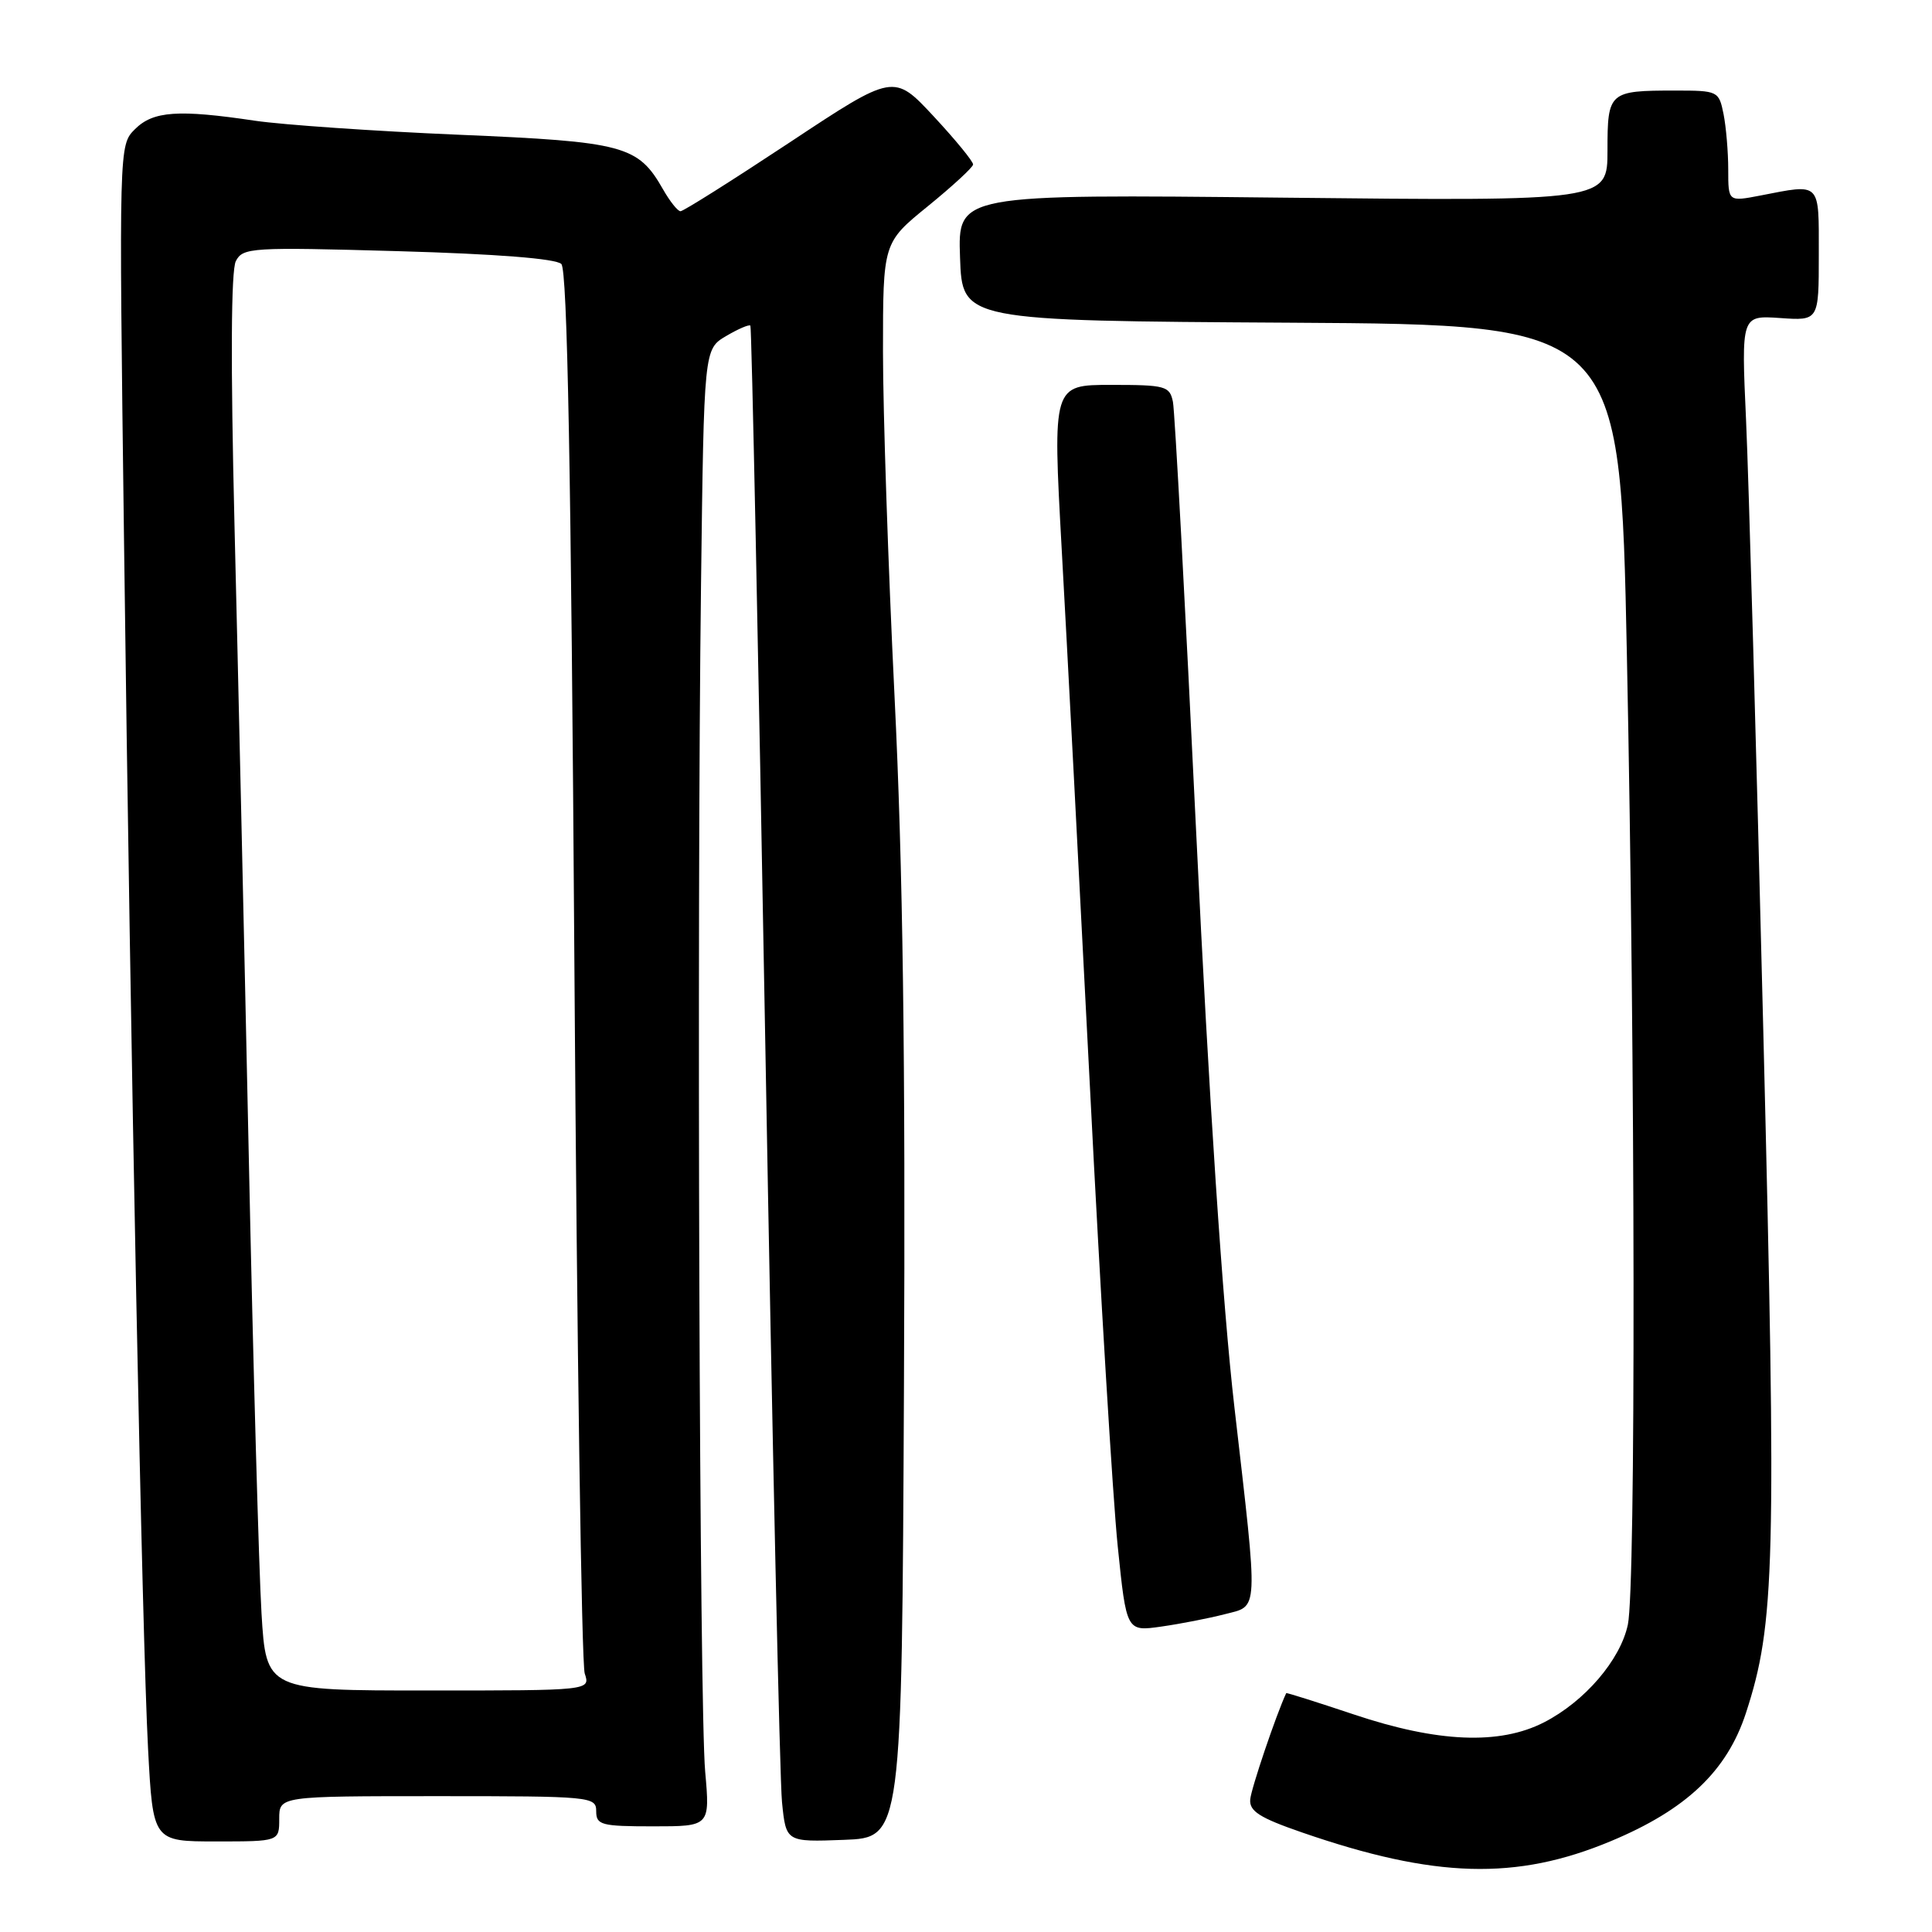 <?xml version="1.0" encoding="UTF-8" standalone="no"?>
<!DOCTYPE svg PUBLIC "-//W3C//DTD SVG 1.1//EN" "http://www.w3.org/Graphics/SVG/1.1/DTD/svg11.dtd" >
<svg xmlns="http://www.w3.org/2000/svg" xmlns:xlink="http://www.w3.org/1999/xlink" version="1.1" viewBox="0 0 256 256">
 <g >
 <path fill="currentColor"
d=" M 213.45 243.96 C 223.43 239.80 228.83 234.68 231.34 227.00 C 235.21 215.13 235.40 207.49 233.65 136.76 C 232.74 99.77 231.71 63.27 231.36 55.64 C 230.73 41.79 230.73 41.79 235.87 42.14 C 241.00 42.50 241.00 42.50 241.00 33.75 C 241.00 23.99 241.35 24.34 233.25 25.91 C 229.00 26.73 229.00 26.73 229.00 22.49 C 229.00 20.16 228.72 16.84 228.38 15.12 C 227.76 12.06 227.65 12.00 221.96 12.00 C 213.19 12.00 213.00 12.17 213.00 19.93 C 213.00 26.65 213.00 26.65 169.96 26.19 C 126.91 25.73 126.91 25.73 127.21 34.12 C 127.50 42.50 127.50 42.50 171.09 42.76 C 214.68 43.02 214.68 43.02 215.57 86.76 C 216.69 141.54 216.76 210.29 215.70 215.27 C 214.71 219.95 209.99 225.45 204.59 228.22 C 198.70 231.24 190.50 230.90 179.38 227.17 C 174.50 225.54 170.47 224.26 170.43 224.35 C 169.10 227.19 165.77 237.03 165.66 238.44 C 165.53 239.99 166.91 240.87 172.50 242.80 C 190.11 248.89 200.92 249.20 213.45 243.96 Z  M 37.00 241.00 C 37.00 238.00 37.00 238.00 58.00 238.00 C 78.33 238.00 79.00 238.06 79.00 240.00 C 79.00 241.82 79.67 242.00 86.54 242.00 C 94.08 242.00 94.08 242.00 93.44 234.75 C 92.68 226.29 92.32 122.65 92.89 77.38 C 93.28 46.26 93.28 46.26 96.21 44.53 C 97.82 43.58 99.27 42.96 99.43 43.15 C 99.60 43.34 100.48 86.25 101.41 138.50 C 102.33 190.75 103.32 235.88 103.62 238.79 C 104.15 244.08 104.15 244.08 111.83 243.79 C 119.50 243.50 119.50 243.50 119.78 183.50 C 119.99 140.19 119.64 114.81 118.53 92.26 C 117.69 75.08 117.00 54.53 117.00 46.59 C 117.00 32.16 117.00 32.16 122.94 27.33 C 126.21 24.67 128.91 22.18 128.94 21.80 C 128.97 21.41 126.62 18.54 123.72 15.42 C 118.43 9.74 118.43 9.74 104.64 18.87 C 97.05 23.89 90.54 28.00 90.17 27.99 C 89.80 27.99 88.76 26.68 87.85 25.08 C 84.54 19.27 82.71 18.78 60.70 17.85 C 49.59 17.38 37.49 16.54 33.81 16.00 C 23.61 14.48 20.29 14.71 17.88 17.12 C 15.76 19.24 15.76 19.24 16.43 71.37 C 17.31 140.81 18.82 216.62 19.62 231.75 C 20.27 244.00 20.27 244.00 28.64 244.00 C 37.00 244.00 37.00 244.00 37.00 241.00 Z  M 162.25 213.90 C 166.83 212.71 166.76 214.21 163.57 186.50 C 162.02 173.11 160.19 145.58 158.51 110.50 C 157.06 80.25 155.67 54.49 155.42 53.25 C 154.99 51.15 154.45 51.00 147.22 51.00 C 139.48 51.00 139.48 51.00 140.68 72.75 C 141.35 84.71 143.03 116.77 144.42 144.00 C 145.80 171.23 147.46 198.60 148.10 204.84 C 149.26 216.19 149.26 216.19 153.88 215.53 C 156.42 215.17 160.19 214.43 162.25 213.90 Z  M 34.65 213.75 C 34.31 208.11 33.54 180.78 32.96 153.00 C 32.37 125.22 31.52 87.65 31.07 69.50 C 30.55 48.15 30.61 35.83 31.25 34.60 C 32.18 32.80 33.28 32.73 52.75 33.28 C 65.79 33.65 73.67 34.27 74.38 34.98 C 75.18 35.78 75.67 62.23 76.11 127.80 C 76.45 178.23 77.06 220.51 77.48 221.75 C 78.23 224.00 78.23 224.00 56.75 224.00 C 35.27 224.00 35.27 224.00 34.65 213.75 Z "/>
</g>
</svg>